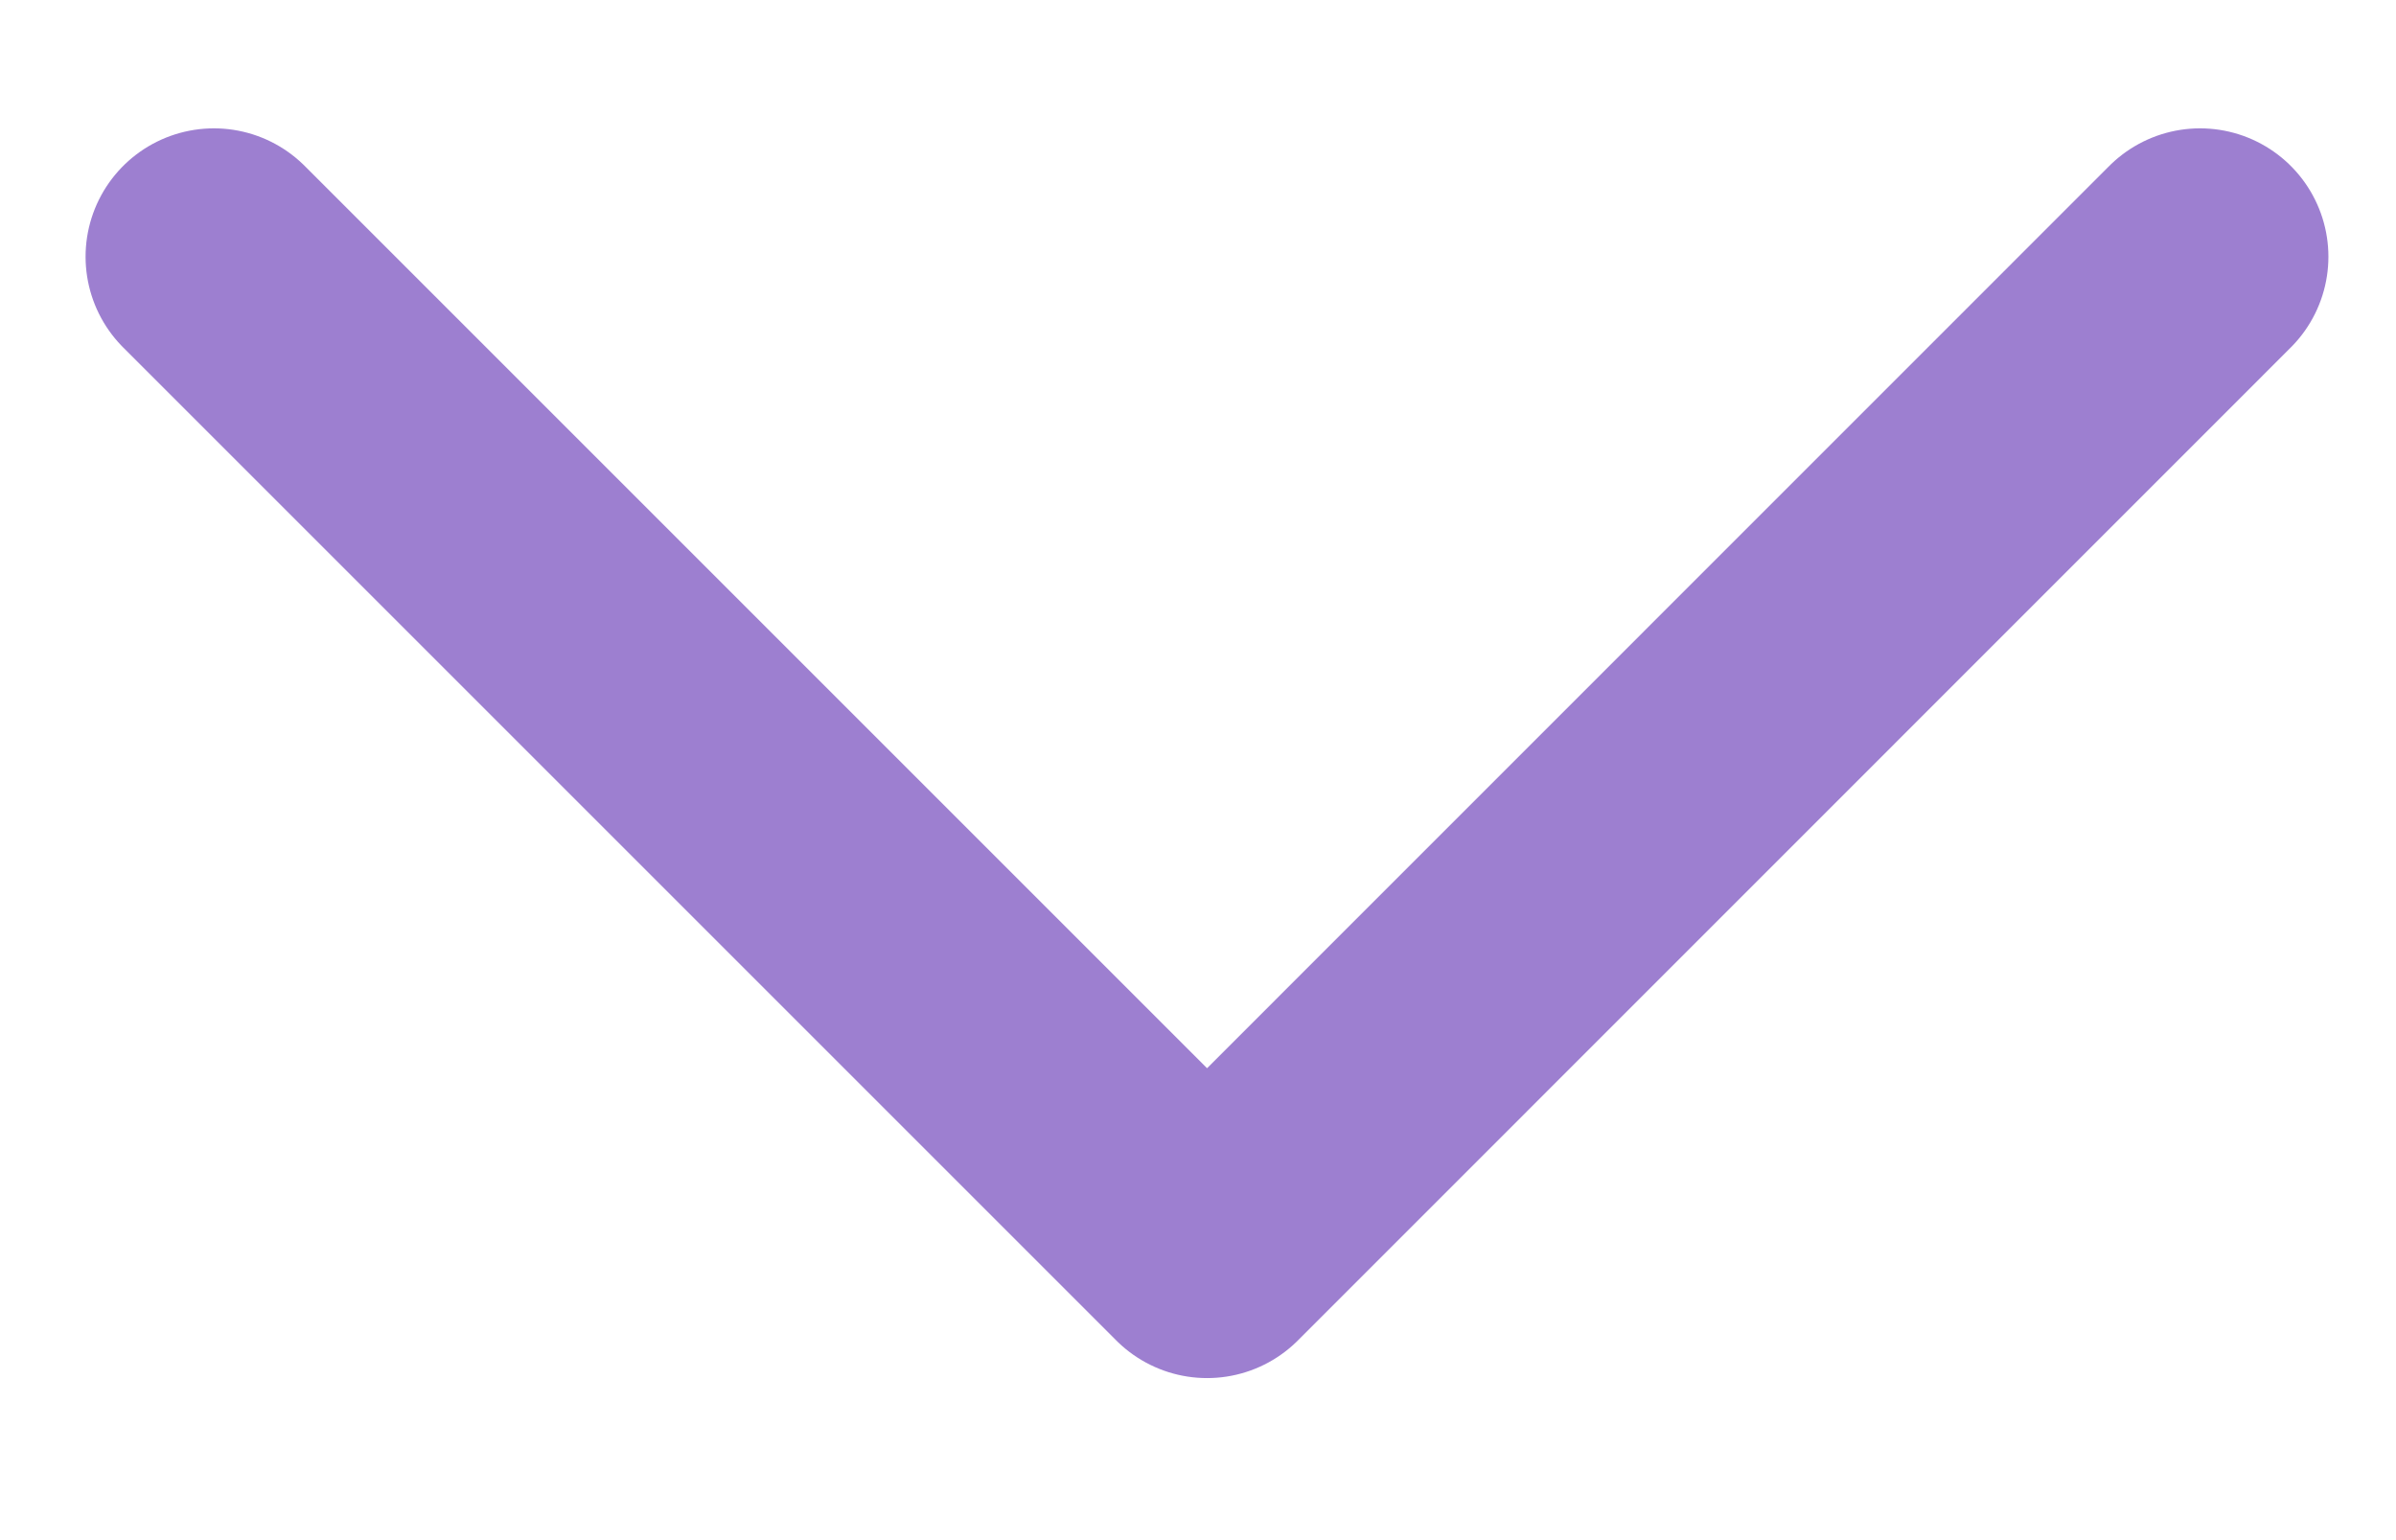 <svg width="14" height="9" viewBox="0 0 14 9" fill="none" xmlns="http://www.w3.org/2000/svg">
<path d="M12.855 1.5L7.053 7.303L1.25 1.5" stroke="#9D7FD0" stroke-width="1.5" stroke-linecap="round" stroke-linejoin="round"/>
</svg>
